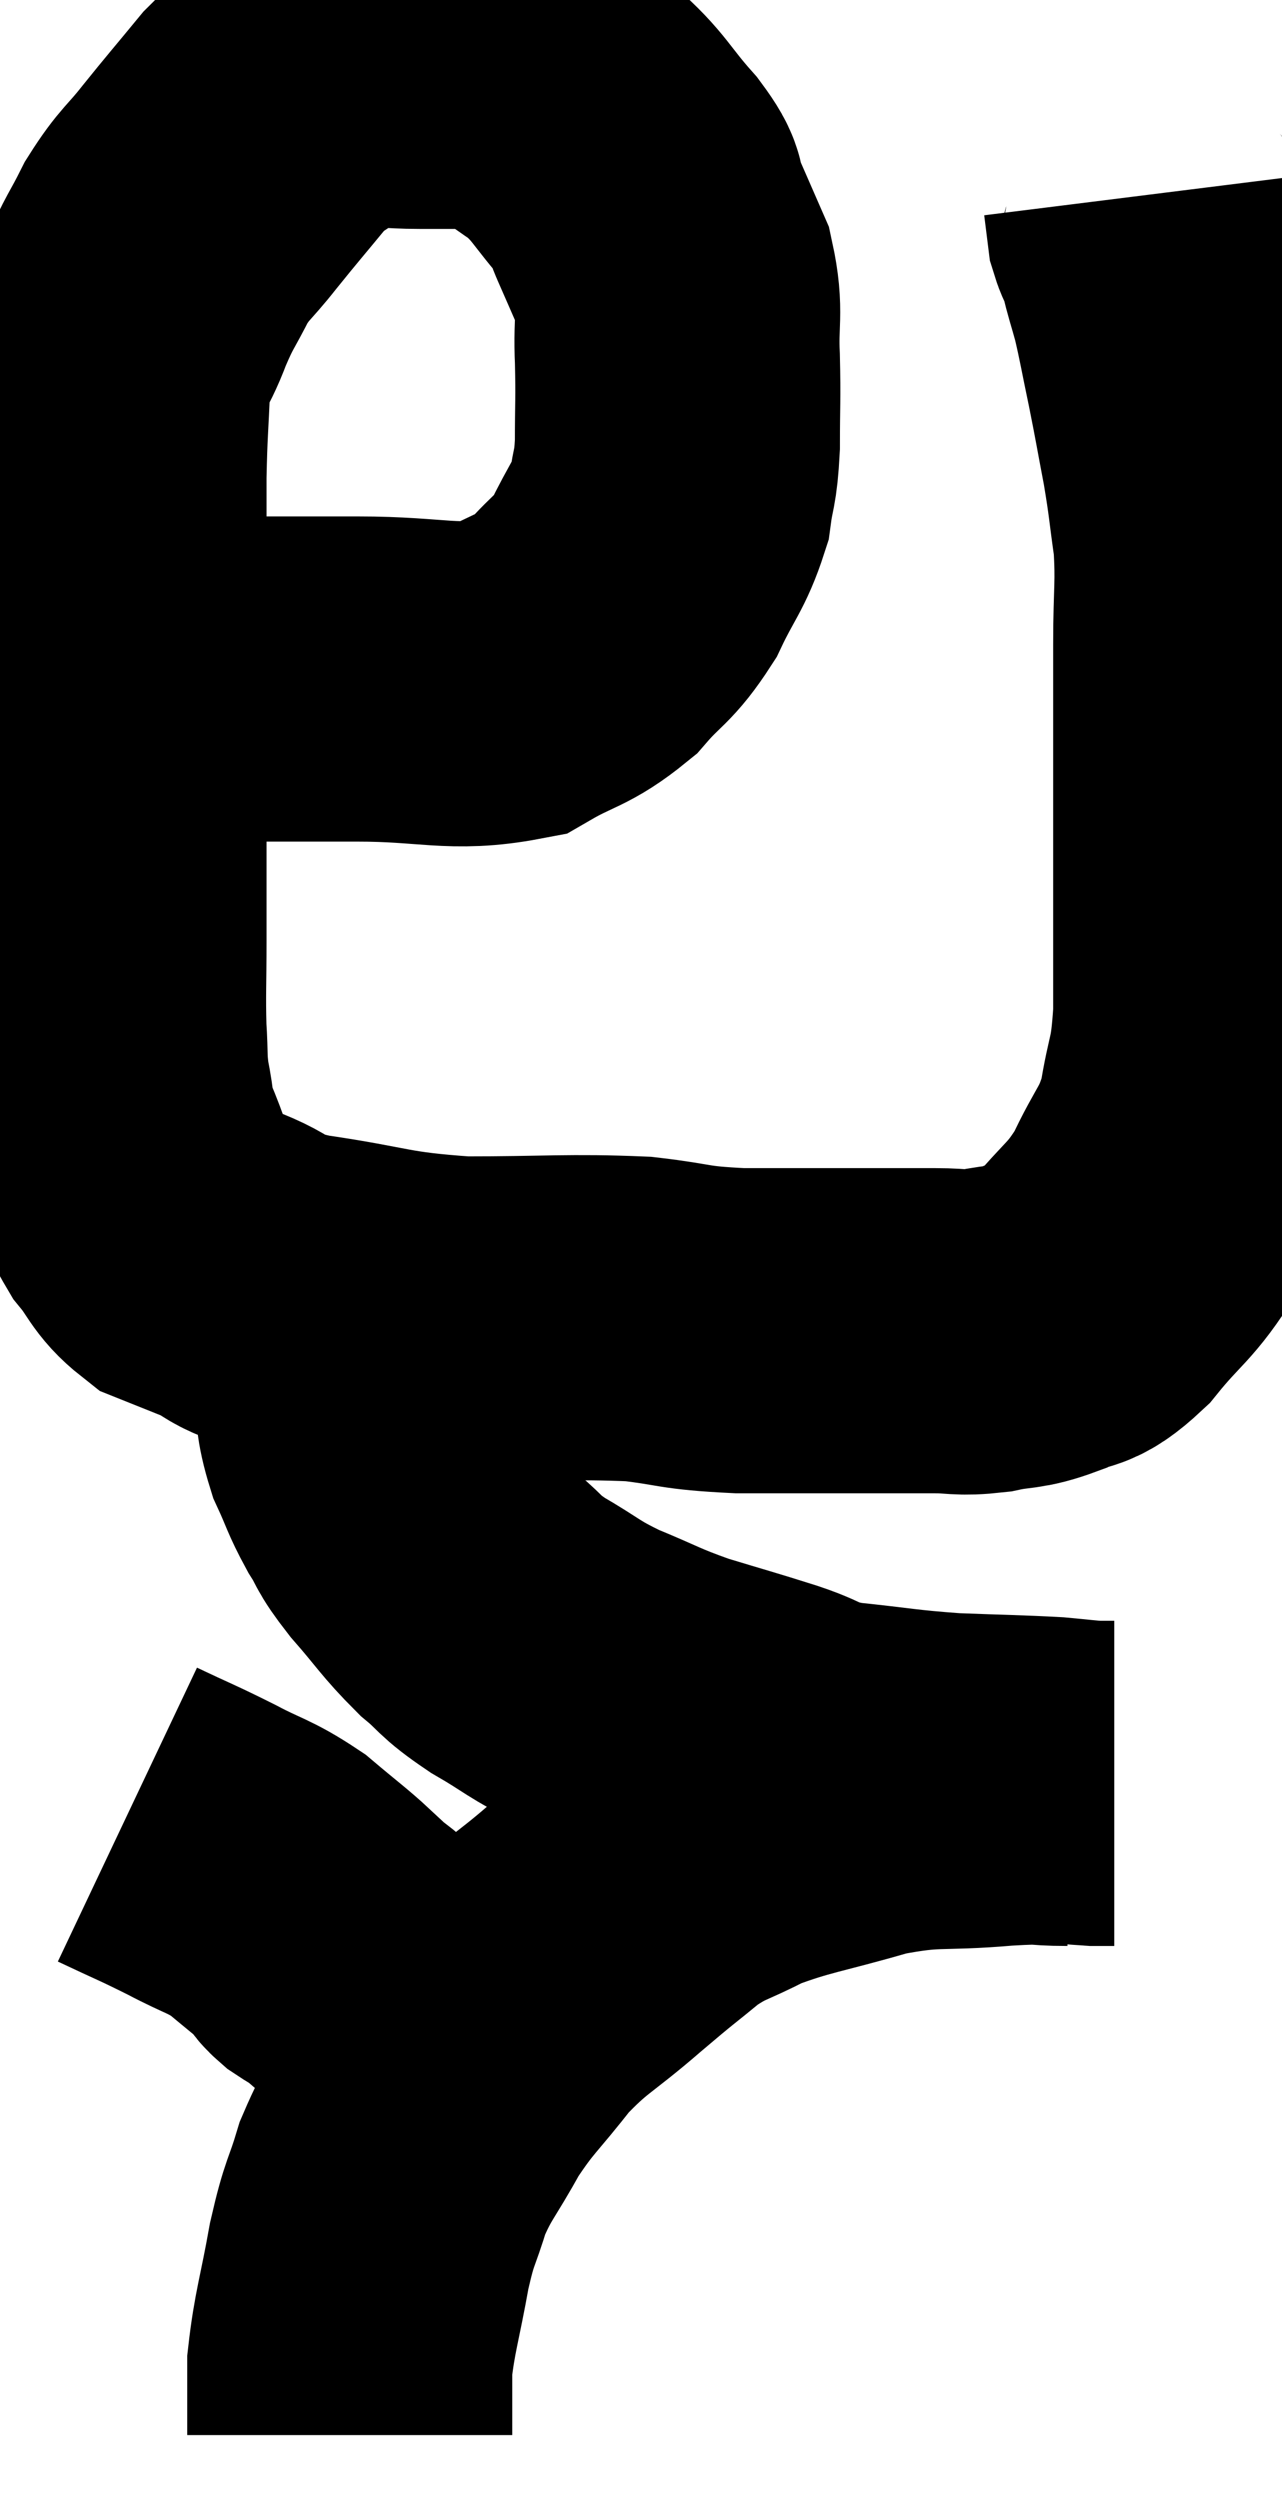<svg xmlns="http://www.w3.org/2000/svg" viewBox="9.98 3.72 19.72 38.44" width="19.72" height="38.44"><path d="M 10.98 13.86 C 11.22 13.92, 10.8 13.905, 11.46 13.98 C 12.54 14.07, 12.615 14.115, 13.62 14.16 C 14.55 14.16, 14.43 14.16, 15.48 14.16 C 16.65 14.16, 16.95 14.325, 17.82 14.16 C 18.39 13.83, 18.48 13.89, 18.96 13.5 C 19.35 13.05, 19.41 13.11, 19.74 12.6 C 20.01 12.03, 20.115 11.97, 20.28 11.46 C 20.34 11.01, 20.37 11.115, 20.4 10.56 C 20.4 9.9, 20.415 9.885, 20.4 9.24 C 20.37 8.61, 20.46 8.535, 20.34 7.98 C 20.13 7.5, 20.085 7.395, 19.92 7.02 C 19.8 6.75, 19.98 6.885, 19.68 6.48 C 19.2 5.94, 19.215 5.835, 18.72 5.4 C 18.21 5.07, 18.075 4.905, 17.7 4.74 C 17.46 4.74, 17.535 4.74, 17.22 4.74 C 16.83 4.74, 16.86 4.74, 16.44 4.74 C 15.99 4.74, 15.93 4.695, 15.54 4.74 C 15.21 4.83, 15.255 4.71, 14.88 4.92 C 14.46 5.25, 14.46 5.16, 14.04 5.58 C 13.62 6.09, 13.575 6.135, 13.2 6.6 C 12.87 7.02, 12.825 6.99, 12.54 7.44 C 12.3 7.92, 12.285 7.875, 12.06 8.4 C 11.85 8.97, 11.76 8.88, 11.64 9.54 C 11.61 10.29, 11.595 10.305, 11.58 11.04 C 11.58 11.76, 11.58 11.895, 11.58 12.48 C 11.58 12.93, 11.58 12.645, 11.58 13.38 C 11.58 14.4, 11.58 14.565, 11.58 15.42 C 11.58 16.11, 11.58 16.11, 11.58 16.8 C 11.58 17.49, 11.58 17.49, 11.58 18.18 C 11.58 18.87, 11.565 18.99, 11.58 19.56 C 11.61 20.01, 11.58 20.025, 11.64 20.46 C 11.73 20.88, 11.67 20.85, 11.82 21.3 C 12.03 21.78, 12 21.855, 12.24 22.26 C 12.51 22.59, 12.495 22.695, 12.78 22.92 C 13.08 23.04, 12.93 22.98, 13.38 23.16 C 13.98 23.4, 13.65 23.43, 14.58 23.64 C 15.84 23.82, 15.795 23.91, 17.1 24 C 18.45 24, 18.735 23.955, 19.8 24 C 20.58 24.09, 20.445 24.135, 21.36 24.18 C 22.41 24.18, 22.71 24.18, 23.46 24.18 C 23.91 24.18, 23.94 24.18, 24.36 24.18 C 24.75 24.18, 24.735 24.225, 25.14 24.18 C 25.56 24.09, 25.575 24.15, 25.98 24 C 26.37 23.79, 26.31 24, 26.76 23.58 C 27.27 22.95, 27.36 22.995, 27.78 22.32 C 28.11 21.6, 28.215 21.63, 28.44 20.88 C 28.56 20.1, 28.62 20.25, 28.68 19.32 C 28.68 18.24, 28.68 18.585, 28.68 17.16 C 28.68 15.39, 28.68 14.91, 28.68 13.62 C 28.68 12.81, 28.725 12.72, 28.68 12 C 28.59 11.37, 28.605 11.37, 28.5 10.74 C 28.38 10.11, 28.38 10.08, 28.26 9.48 C 28.14 8.91, 28.125 8.79, 28.02 8.34 C 27.93 8.01, 27.885 7.89, 27.84 7.68 C 27.84 7.59, 27.885 7.62, 27.84 7.5 C 27.75 7.35, 27.72 7.395, 27.66 7.2 C 27.63 6.96, 27.615 6.84, 27.6 6.72 C 27.6 6.72, 27.6 6.72, 27.6 6.72 C 27.6 6.72, 27.6 6.72, 27.6 6.72 L 27.6 6.72" fill="none" stroke="black" stroke-width="5"></path><path d="M 15.42 24 C 15.42 24.45, 15.375 24.435, 15.42 24.9 C 15.51 25.38, 15.465 25.425, 15.6 25.86 C 15.78 26.25, 15.765 26.28, 15.96 26.64 C 16.17 26.97, 16.065 26.895, 16.38 27.3 C 16.8 27.78, 16.83 27.87, 17.22 28.26 C 17.58 28.56, 17.475 28.545, 17.94 28.86 C 18.51 29.19, 18.465 29.22, 19.08 29.52 C 19.74 29.79, 19.725 29.82, 20.4 30.06 C 21.09 30.27, 21.165 30.285, 21.78 30.48 C 22.32 30.66, 22.155 30.705, 22.86 30.84 C 23.73 30.93, 23.775 30.96, 24.6 31.02 C 25.38 31.05, 25.605 31.05, 26.16 31.08 C 26.49 31.11, 26.58 31.125, 26.82 31.14 C 26.97 31.14, 27.045 31.14, 27.12 31.14 L 27.12 31.14" fill="none" stroke="black" stroke-width="5"></path><path d="M 26.4 31.14 C 25.89 31.14, 26.145 31.095, 25.38 31.14 C 24.36 31.23, 24.36 31.125, 23.34 31.32 C 22.32 31.62, 22.095 31.62, 21.3 31.92 C 20.73 32.22, 20.7 32.16, 20.16 32.52 C 19.65 32.94, 19.74 32.85, 19.14 33.36 C 18.45 33.96, 18.36 33.93, 17.76 34.56 C 17.25 35.22, 17.175 35.22, 16.74 35.88 C 16.38 36.54, 16.29 36.57, 16.02 37.2 C 15.84 37.8, 15.825 37.68, 15.66 38.4 C 15.51 39.24, 15.435 39.42, 15.36 40.08 C 15.36 40.56, 15.36 40.77, 15.36 41.04 C 15.36 41.1, 15.36 41.13, 15.36 41.16 L 15.36 41.16" fill="none" stroke="black" stroke-width="5"></path><path d="M 11.94 31.62 C 12.51 31.89, 12.54 31.89, 13.08 32.16 C 13.59 32.43, 13.65 32.4, 14.1 32.7 C 14.49 33.03, 14.655 33.15, 14.88 33.36 C 14.94 33.45, 14.88 33.435, 15 33.54 C 15.18 33.66, 15.15 33.615, 15.36 33.78 C 15.6 33.99, 15.63 34.005, 15.84 34.2 C 16.02 34.38, 16.02 34.41, 16.2 34.56 C 16.38 34.68, 16.35 34.635, 16.56 34.8 C 16.8 35.01, 16.92 35.115, 17.04 35.22 C 17.04 35.22, 17.04 35.22, 17.04 35.22 C 17.04 35.22, 17.04 35.22, 17.04 35.22 L 17.04 35.22" fill="none" stroke="black" stroke-width="5"></path></svg>